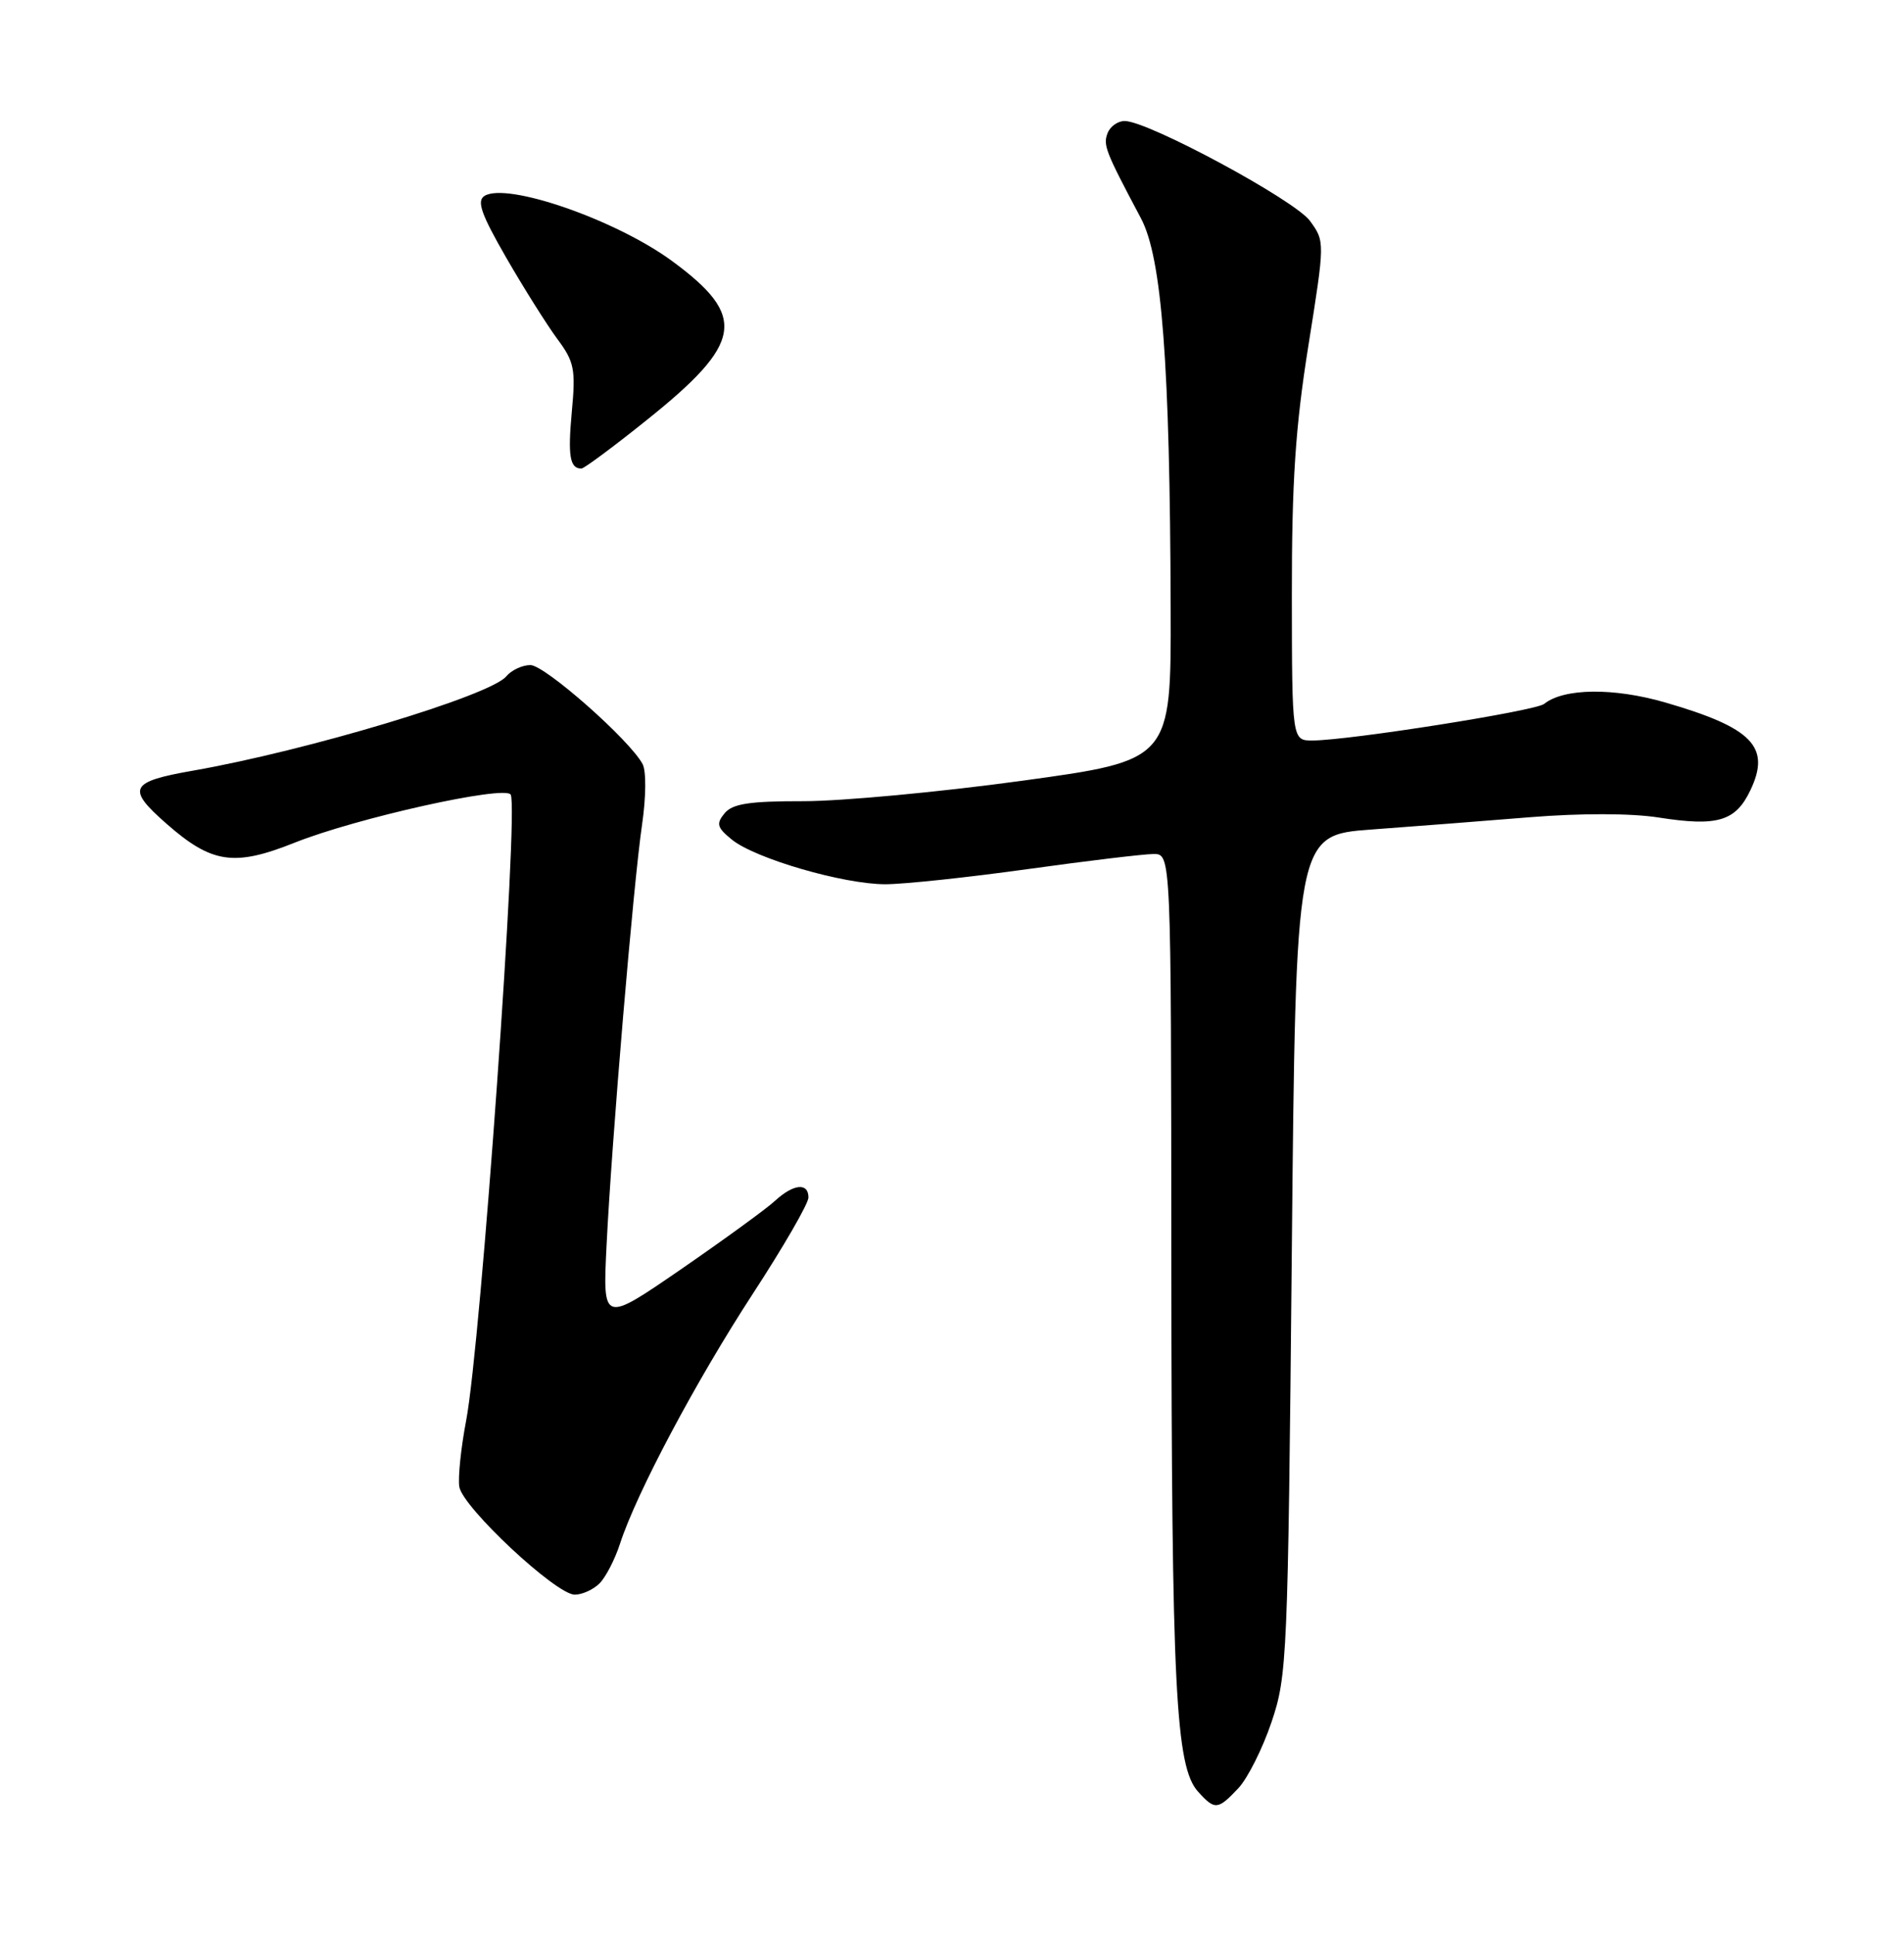 <?xml version="1.0" encoding="UTF-8" standalone="no"?>
<!DOCTYPE svg PUBLIC "-//W3C//DTD SVG 1.1//EN" "http://www.w3.org/Graphics/SVG/1.1/DTD/svg11.dtd" >
<svg xmlns="http://www.w3.org/2000/svg" xmlns:xlink="http://www.w3.org/1999/xlink" version="1.1" viewBox="0 0 252 256">
 <g >
 <path fill="currentColor"
d=" M 163.90 236.61 C 165.13 235.30 167.11 231.36 168.29 227.86 C 170.36 221.74 170.46 219.42 170.97 166.00 C 171.50 110.50 171.50 110.50 181.50 109.76 C 187.00 109.36 196.46 108.62 202.53 108.13 C 209.22 107.59 215.90 107.60 219.51 108.17 C 227.31 109.39 229.71 108.68 231.67 104.56 C 234.41 98.82 231.94 96.29 220.37 92.94 C 213.55 90.97 206.96 91.05 204.37 93.14 C 203.21 94.07 178.72 97.94 173.75 97.98 C 171.00 98.00 171.00 98.00 170.98 78.75 C 170.97 63.71 171.45 56.49 173.17 45.73 C 175.36 31.97 175.36 31.96 173.38 29.23 C 171.37 26.48 152.01 16.04 148.86 16.01 C 147.95 16.01 146.93 16.73 146.59 17.62 C 145.98 19.21 146.30 20.02 151.01 28.89 C 153.78 34.10 154.85 48.08 154.94 80.55 C 155.00 100.60 155.00 100.60 135.25 103.31 C 124.39 104.80 111.39 106.01 106.37 106.01 C 99.18 106.00 96.96 106.34 95.90 107.61 C 94.76 109.00 94.90 109.50 96.87 111.10 C 99.97 113.61 111.64 117.00 117.17 117.00 C 119.62 117.00 128.09 116.10 136.00 115.00 C 143.91 113.90 151.42 113.00 152.69 113.00 C 155.00 113.00 155.00 113.00 155.03 167.25 C 155.07 223.45 155.59 233.78 158.57 237.07 C 160.79 239.53 161.18 239.50 163.90 236.61 Z  M 79.35 209.51 C 80.17 208.69 81.39 206.33 82.06 204.26 C 84.24 197.55 92.10 182.76 99.63 171.20 C 103.69 164.98 107.00 159.25 107.00 158.45 C 107.00 156.44 105.02 156.64 102.56 158.90 C 101.43 159.95 95.84 164.01 90.14 167.94 C 79.77 175.07 79.77 175.07 80.28 164.78 C 80.96 150.96 83.82 117.04 84.98 109.10 C 85.51 105.48 85.54 102.01 85.05 101.10 C 83.35 97.91 72.11 88.00 70.20 88.00 C 69.12 88.00 67.68 88.68 67.00 89.50 C 64.89 92.04 40.65 99.33 25.54 101.97 C 17.15 103.44 16.71 104.32 22.02 108.98 C 28.03 114.26 30.98 114.70 39.00 111.50 C 47.17 108.24 66.80 103.87 67.59 105.14 C 68.69 106.92 63.64 177.82 61.69 188.00 C 61.01 191.57 60.60 195.50 60.79 196.72 C 61.21 199.43 73.59 211.00 76.07 211.00 C 77.05 211.00 78.53 210.33 79.35 209.51 Z  M 85.56 55.61 C 98.36 45.37 98.92 41.88 88.98 34.56 C 81.56 29.10 67.11 24.08 64.13 25.92 C 63.06 26.58 63.68 28.33 67.02 34.13 C 69.36 38.18 72.40 43.01 73.77 44.86 C 76.01 47.87 76.21 48.86 75.68 54.49 C 75.14 60.34 75.42 62.00 76.95 62.00 C 77.30 62.00 81.17 59.13 85.56 55.61 Z "/>
</g>
</svg>